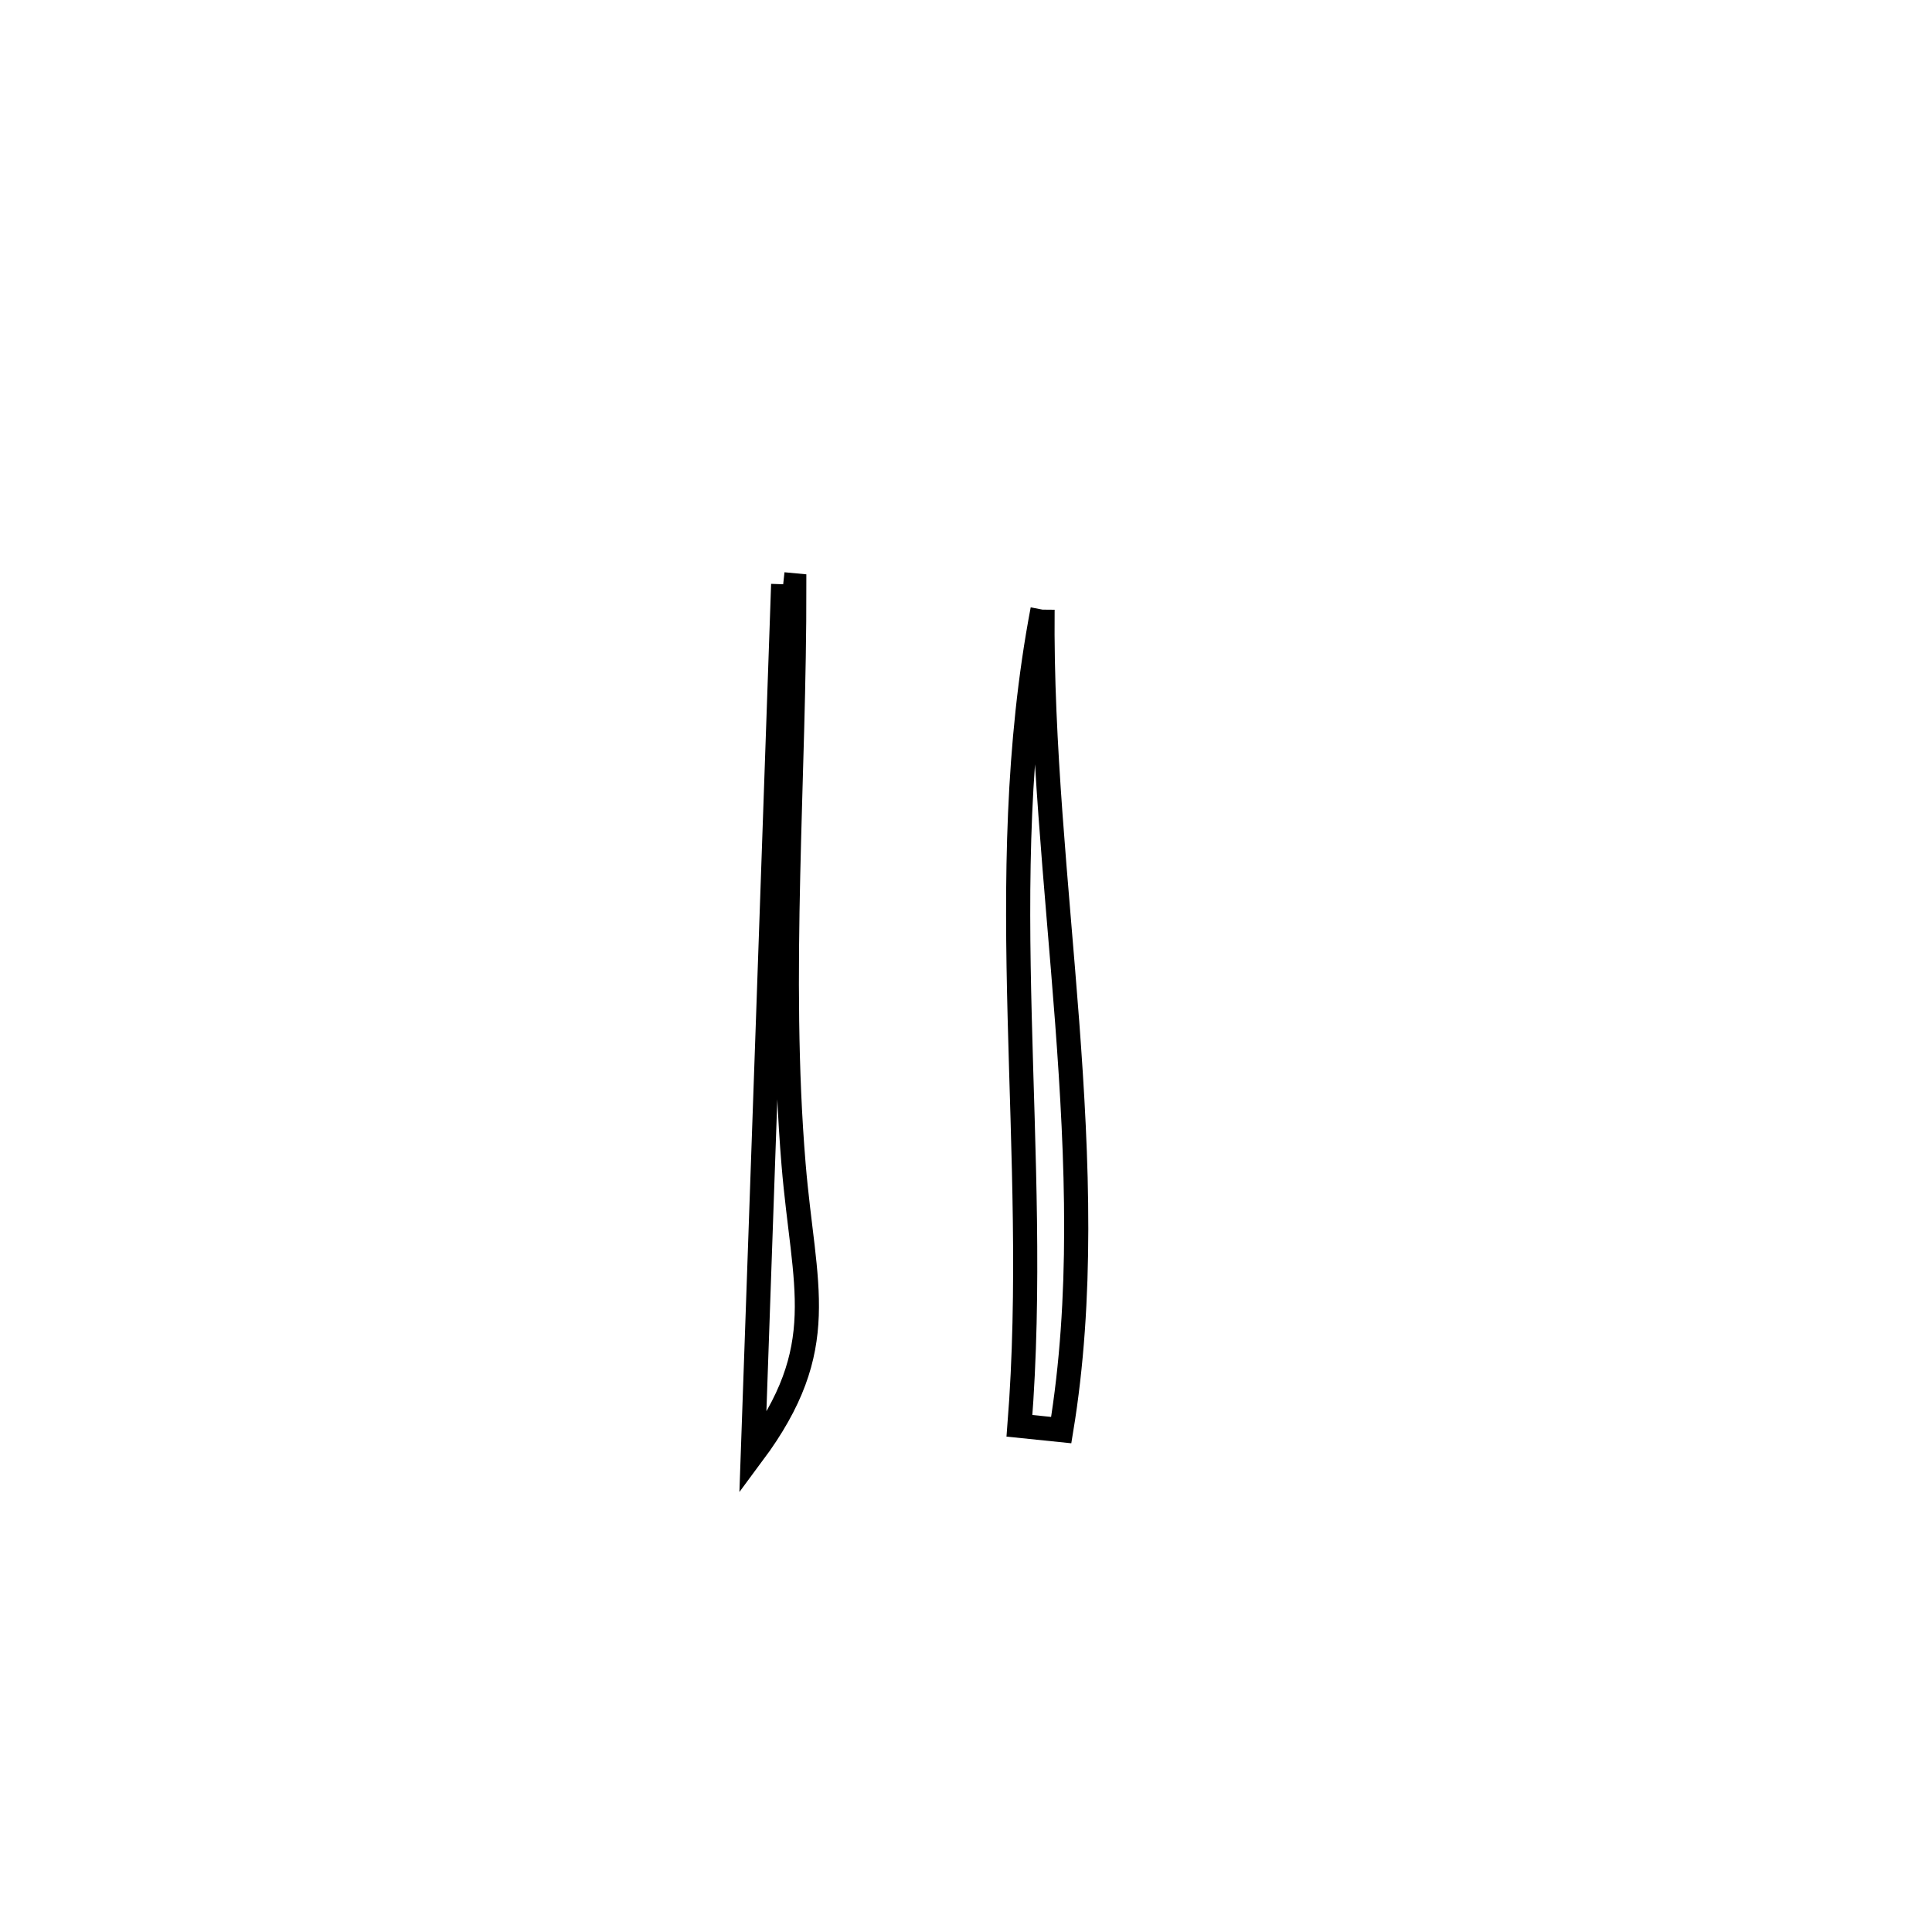 <svg xmlns="http://www.w3.org/2000/svg" viewBox="0.0 0.0 24.0 24.0" height="200px" width="200px"><path fill="none" stroke="black" stroke-width=".3" stroke-opacity="1.0"  filling="0" d="M9.729 7.258 L9.729 7.258 C9.775 7.263 9.821 7.268 9.867 7.272 L9.867 7.272 C9.871 9.636 9.663 12.11 9.858 14.463 C9.985 15.998 10.335 16.735 9.352 18.058 L9.352 18.058 C9.415 16.258 9.478 14.458 9.541 12.658 C9.603 10.858 9.666 9.058 9.729 7.258 L9.729 7.258"></path>
<path fill="none" stroke="black" stroke-width=".3" stroke-opacity="1.0"  filling="0" d="M12.951 7.573 L12.951 7.573 C12.935 9.247 13.127 10.979 13.257 12.7 C13.386 14.422 13.452 16.133 13.183 17.765 L13.183 17.765 C13.01 17.747 12.837 17.73 12.664 17.712 L12.664 17.712 C12.799 16.005 12.709 14.317 12.667 12.633 C12.624 10.948 12.629 9.267 12.951 7.573 L12.951 7.573"></path></svg>